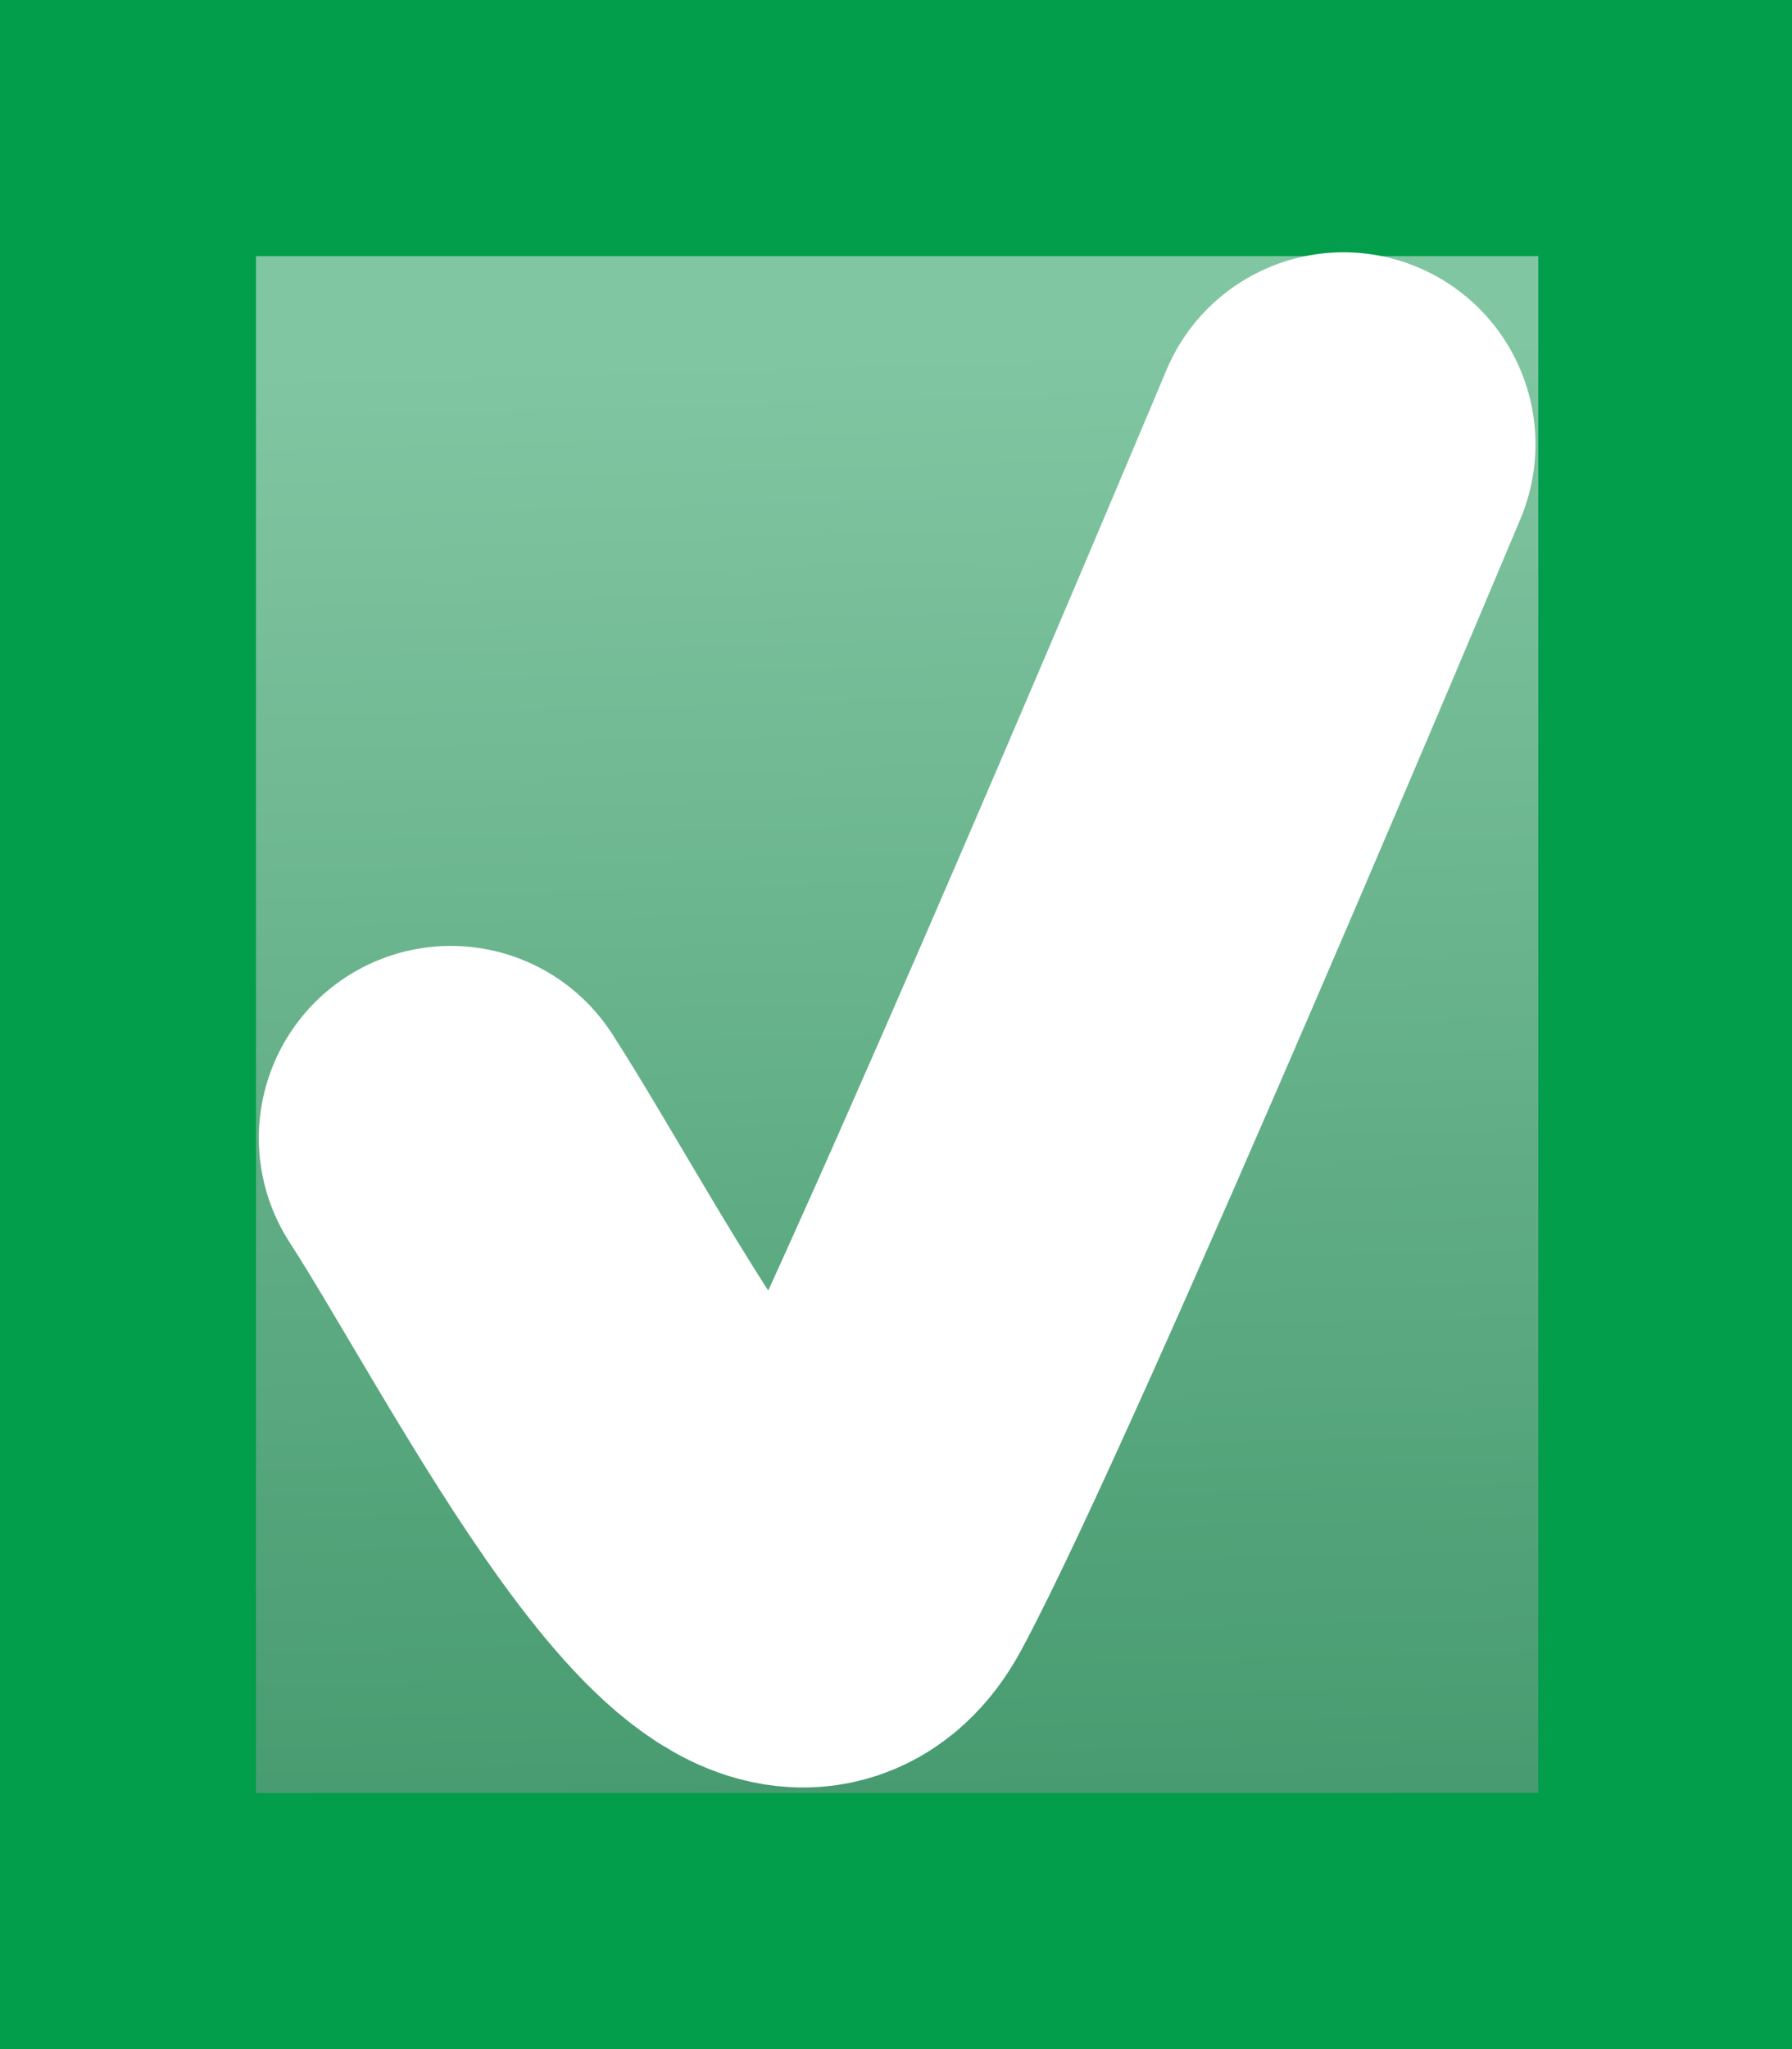 <?xml version="1.0" encoding="UTF-8" standalone="no"?>
<!-- Created with Inkscape (http://www.inkscape.org/) -->

<svg
   xmlns:dc="http://purl.org/dc/elements/1.1/"
   xmlns:cc="http://creativecommons.org/ns#"
   xmlns:rdf="http://www.w3.org/1999/02/22-rdf-syntax-ns#"
   xmlns:svg="http://www.w3.org/2000/svg"
   xmlns="http://www.w3.org/2000/svg"
   xmlns:xlink="http://www.w3.org/1999/xlink"
   xmlns:sodipodi="http://sodipodi.sourceforge.net/DTD/sodipodi-0.dtd"
   xmlns:inkscape="http://www.inkscape.org/namespaces/inkscape"
   width="7"
   height="8"
   id="svg2"
   version="1.1"
   inkscape:version="0.91 r13725"
   sodipodi:docname="success_ovr.svg">
  <rect width="100%" height="100%" fill="#333333" stroke="none"/>
  <defs
     id="defs4">
    <linearGradient
       inkscape:collect="always"
       xlink:href="#linearGradient4156"
       id="linearGradient4162"
       x1="3.771"
       y1="1061.401"
       x2="3.93"
       y2="1067.087"
       gradientUnits="userSpaceOnUse"
       gradientTransform="matrix(1,0,0,1.011,-1.017,-1063.692)" />
    <linearGradient
       inkscape:collect="always"
       id="linearGradient4156">
      <stop
         style="stop-color:#81c6a2;stop-opacity:1"
         offset="0"
         id="stop4158" />
      <stop
         style="stop-color:#479a6f;stop-opacity:1"
         offset="1"
         id="stop4160" />
    </linearGradient>
  </defs>
  <sodipodi:namedview
     id="base"
     pagecolor="#ffffff"
     bordercolor="#666666"
     borderopacity="1.0"
     inkscape:pageopacity="0.0"
     inkscape:pageshadow="2"
     inkscape:zoom="70.375"
     inkscape:cx="3.5044489"
     inkscape:cy="4"
     inkscape:document-units="px"
     inkscape:current-layer="layer2"
     showgrid="true"
     inkscape:window-width="2560"
     inkscape:window-height="1391"
     inkscape:window-x="0"
     inkscape:window-y="1"
     inkscape:window-maximized="1"
     showguides="true"
     inkscape:guide-bbox="true"
     inkscape:snap-global="true"
     inkscape:snap-bbox="true"
     inkscape:bbox-nodes="true">
    <inkscape:grid
       type="xygrid"
       id="grid3999" />
  </sodipodi:namedview>
  <g
     inkscape:label="Layer 1"
     inkscape:groupmode="layer"
     id="layer1"
     style="display:inline"
     transform="translate(0,-1044.362)" />
  <g
     inkscape:groupmode="layer"
     id="layer2"
     inkscape:label="Layer 2"
     transform="translate(0,-8)">
    <path
       style="display:inline;opacity:1;fill:url(#linearGradient4162);fill-opacity:1;stroke:#029e4b;stroke-width:1;stroke-linecap:butt;stroke-linejoin:miter;stroke-miterlimit:4;stroke-dasharray:none;stroke-dashoffset:0;stroke-opacity:1"
       d="m 0.5,8.5 6.009,0 0,7 -6.009,0 z"
       id="rect7768"
       inkscape:connector-curvature="0"
       sodipodi:nodetypes="ccccc" />
    <path
       style="display:inline;fill:none;fill-opacity:1;stroke:#ffffff;stroke-width:1.5;stroke-linecap:round;stroke-miterlimit:4;stroke-dasharray:none"
       id="path4065"
       inkscape:connector-curvature="0"
       d="m 1.761,12.443 c 0.407,0.628 1.226,2.279 1.569,1.642 0.424,-0.788 1.918,-4.35 1.918,-4.35"
       sodipodi:nodetypes="csc" />
  </g>
</svg>
